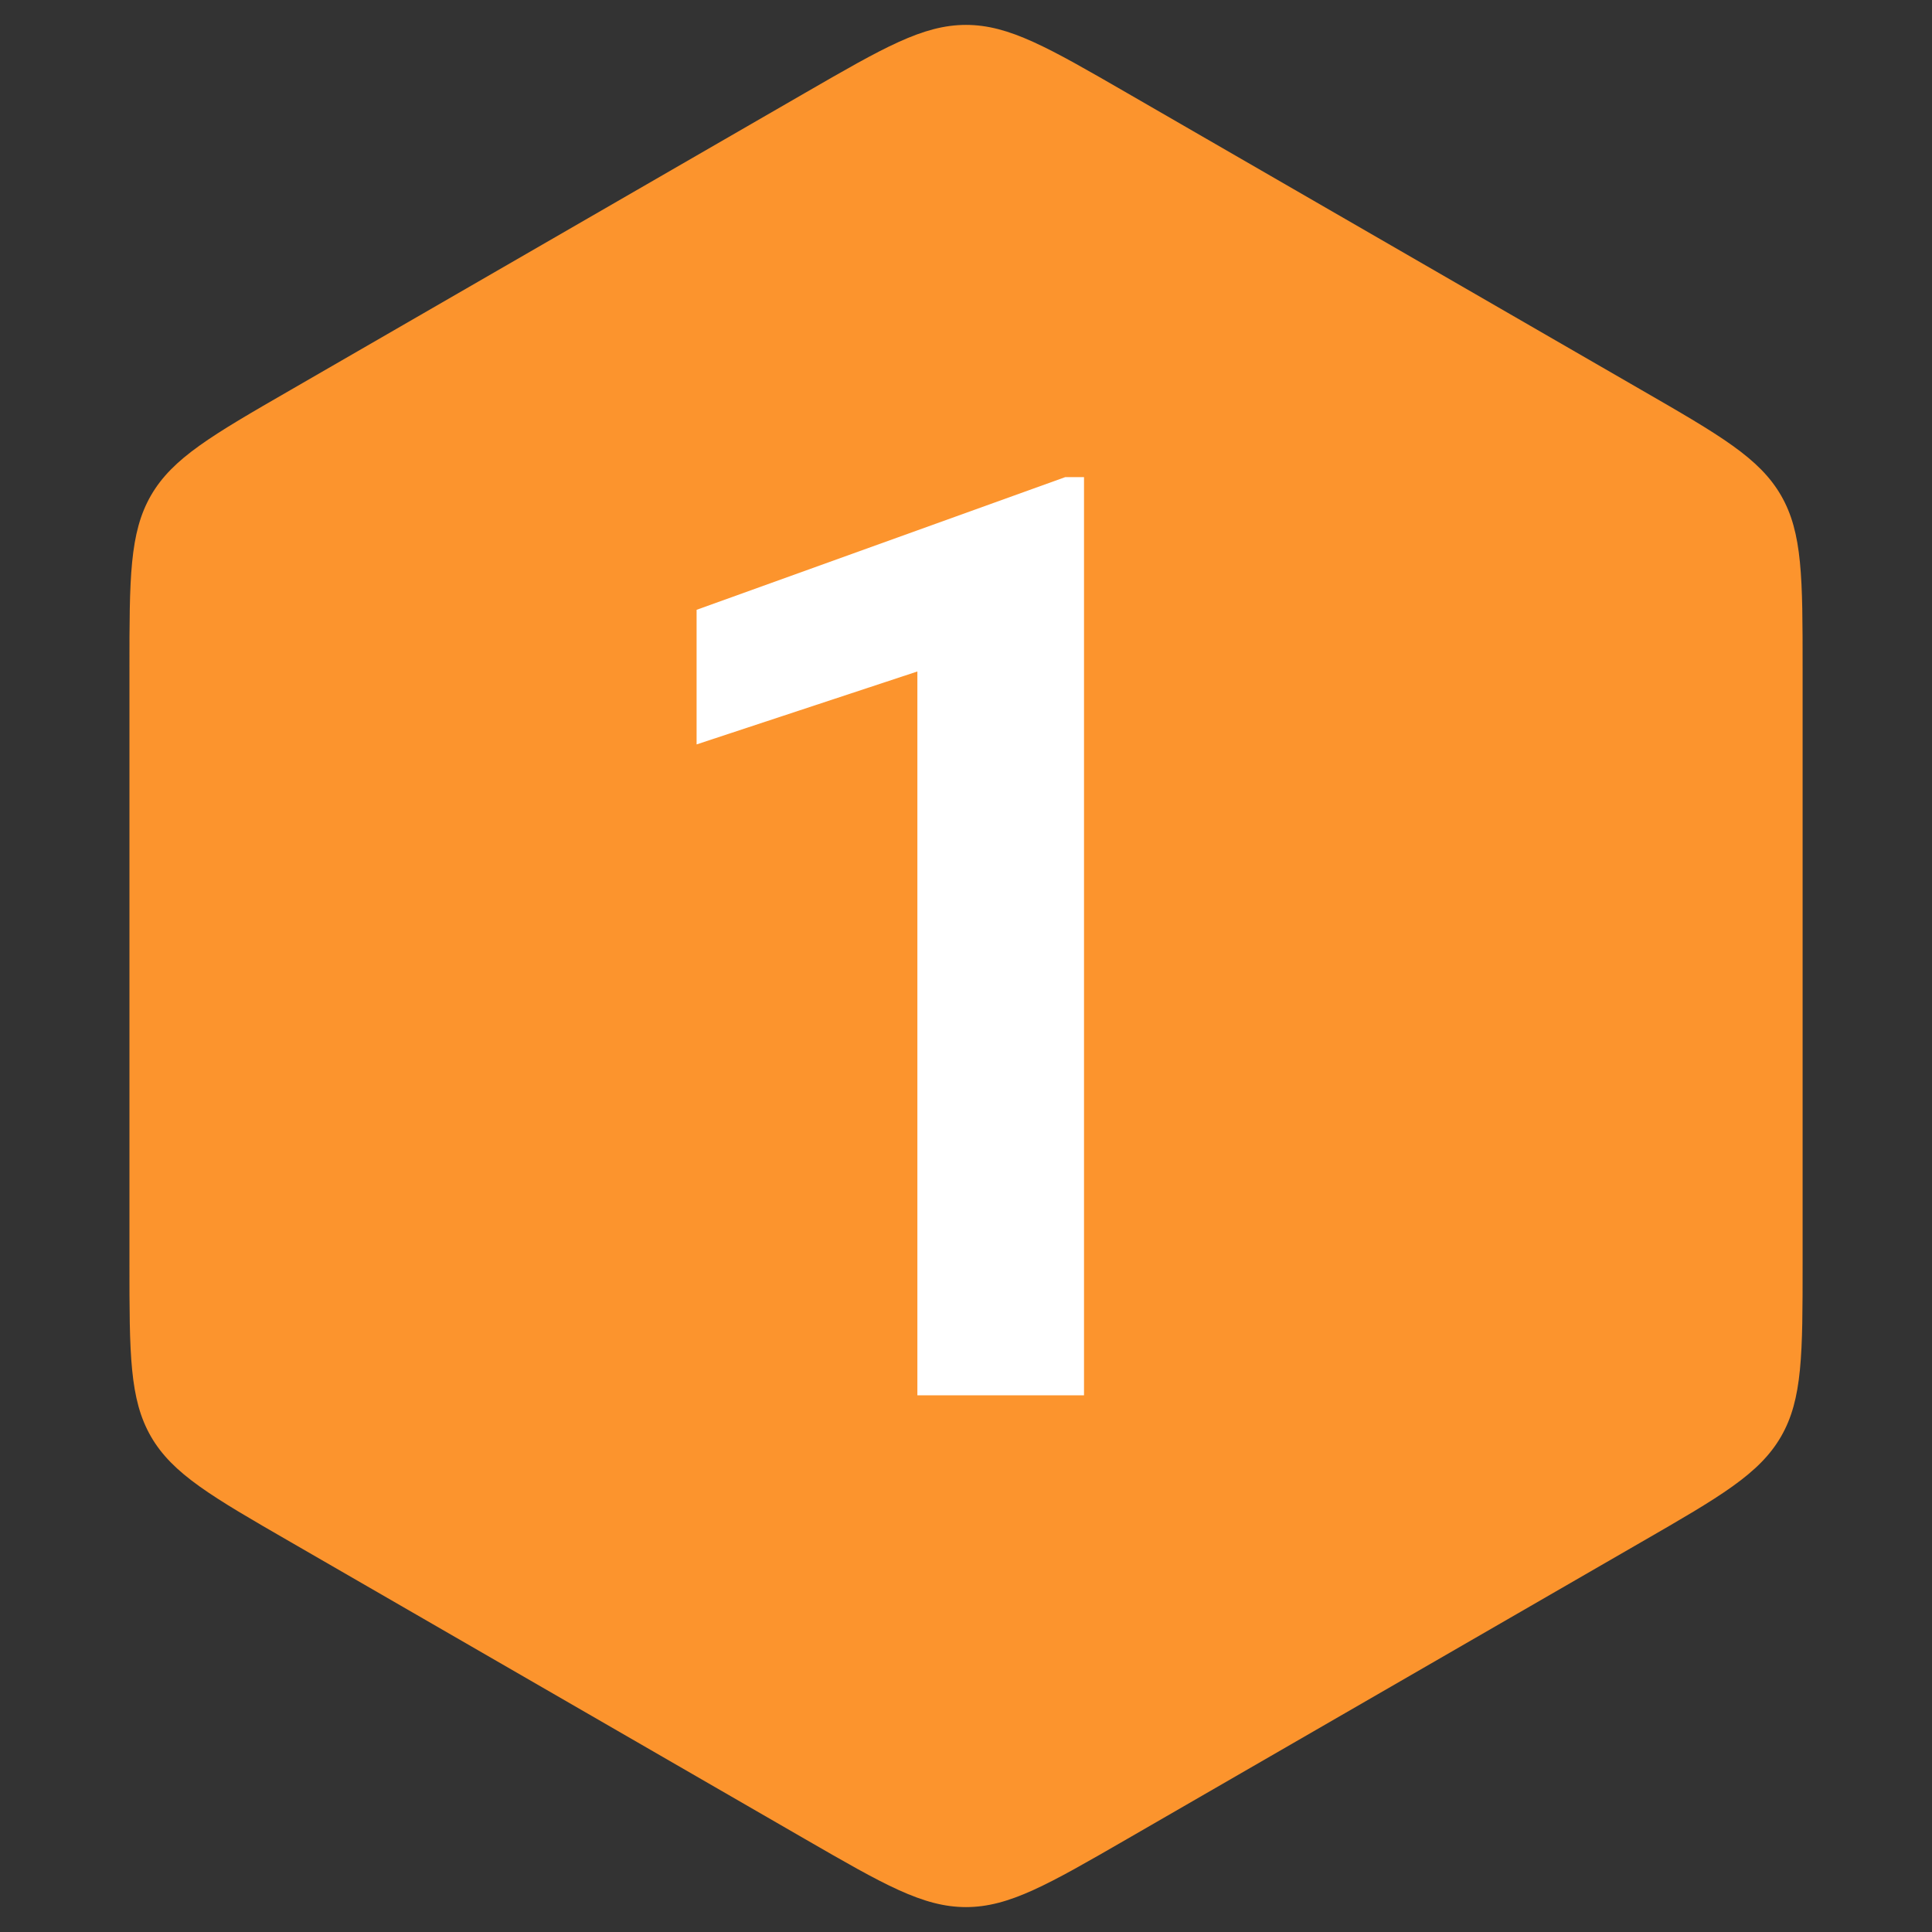<svg width="36" height="36" viewBox="0 0 36 36" fill="none" xmlns="http://www.w3.org/2000/svg">
<rect x="0" y="0" width="36" height="36" fill="#333333" stroke="none"/>
<path d="M15 1.732C16.464 0.887 17.196 0.464 18 0.464C18.804 0.464 19.536 0.887 21 1.732L30.588 7.268C32.053 8.113 32.785 8.536 33.187 9.232C33.589 9.928 33.589 10.774 33.589 12.464V23.536C33.589 25.227 33.589 26.072 33.187 26.768C32.785 27.464 32.053 27.887 30.588 28.732L21 34.268C19.536 35.113 18.804 35.536 18 35.536C17.196 35.536 16.464 35.113 15 34.268L5.412 28.732C3.947 27.887 3.215 27.464 2.813 26.768C2.412 26.072 2.412 25.227 2.412 23.536V12.464C2.412 10.774 2.412 9.928 2.813 9.232C3.215 8.536 3.947 8.113 5.412 7.268L15 1.732Z" fill="#FC942D"/>
<path d="M20.199 8.891V26H17.094V12.512L12.98 13.871V11.363L19.848 8.891H20.199Z" fill="white"/>
</svg>
